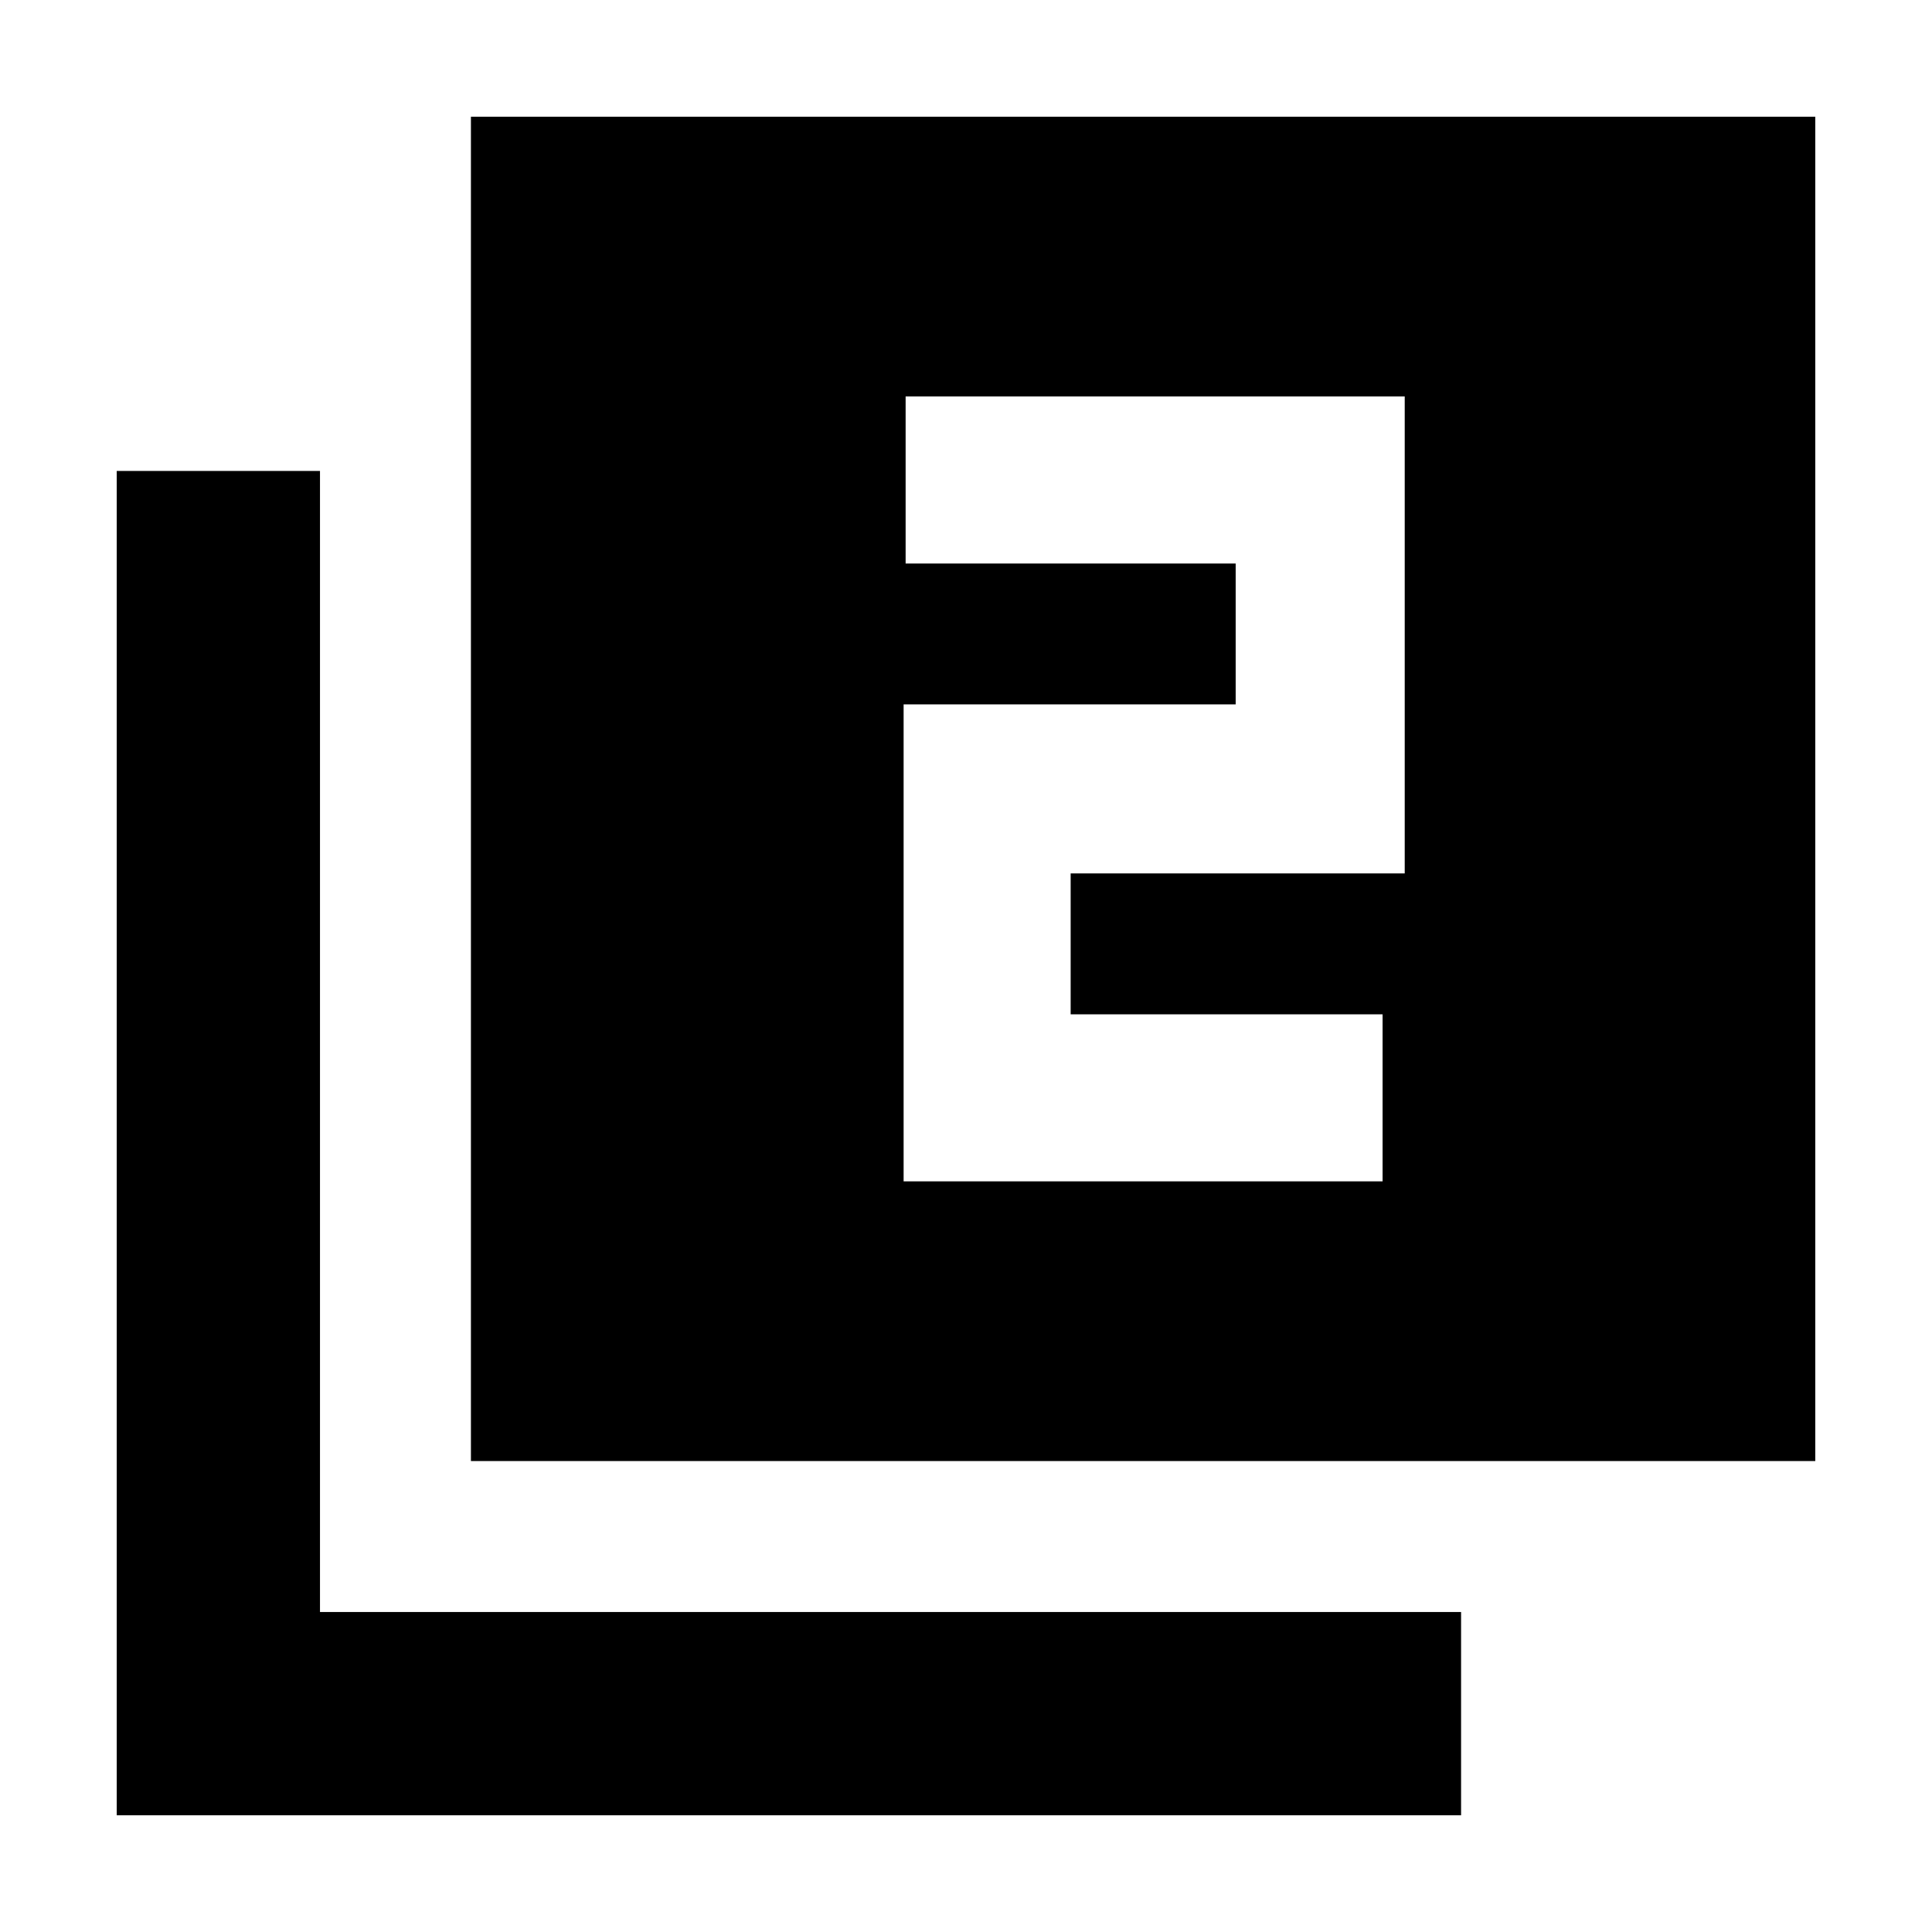 <svg xmlns="http://www.w3.org/2000/svg" height="24" width="24"><path d="M11.225 14.675h5.95V12.6H13.3v-1.75h4.15V4.925h-6.2V7h4.1v1.75h-4.125ZM5.85 18.15V1.45h16.7v16.7Zm-4.4 4.4V5.85h2.525v14.175H18.15v2.525Z"/></svg>